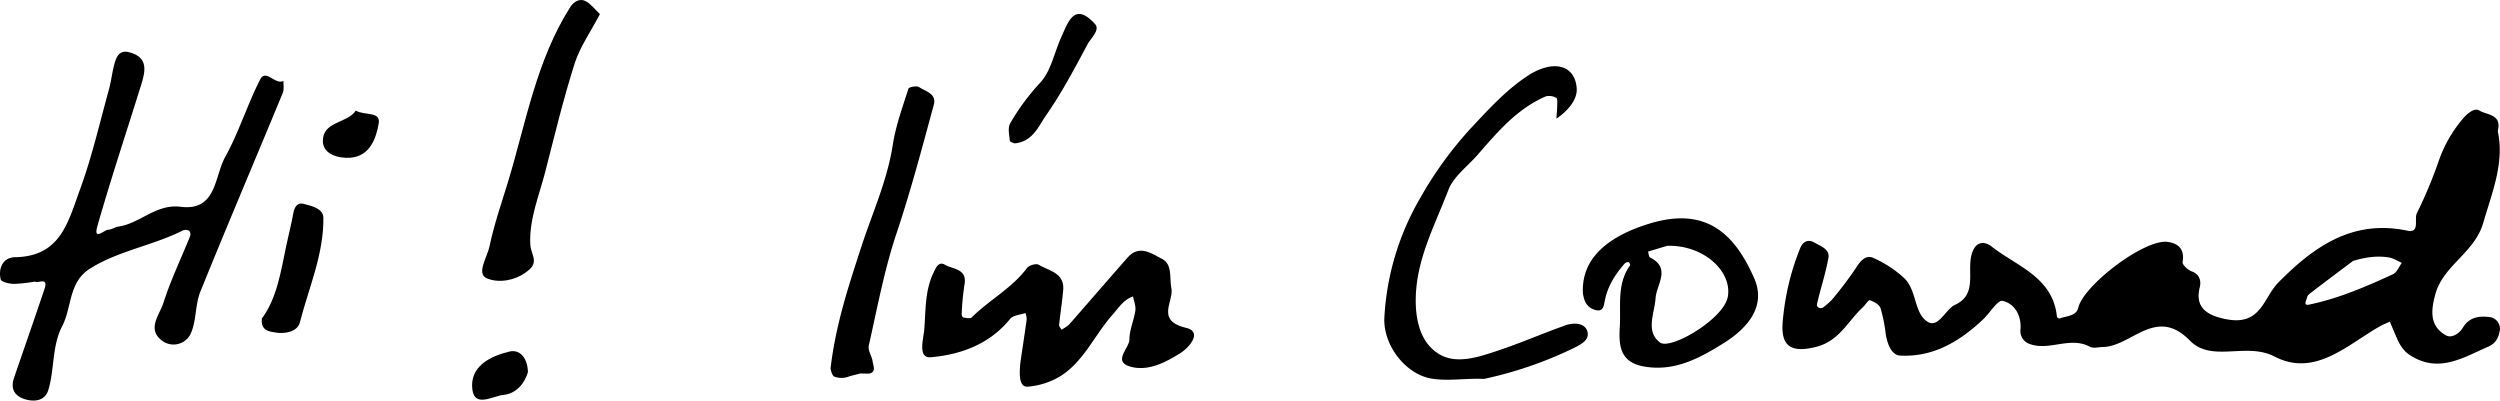 <svg xmlns="http://www.w3.org/2000/svg" width="848.135" height="135.887" viewBox="0 0 848.135 135.887">
  <g id="Hi" transform="translate(-1907.025 -1809.758)">
    <path id="Path_27" data-name="Path 27" d="M1918.836,1937.159a49.258,49.258,0,0,1-7.135.781c-1.562-.035-4.259-.674-4.437-1.526-.923-3.833.852-7.454,4.792-7.525,15.369-.248,17.961-11.536,22.078-22.894,4.082-11.146,6.709-22.611,9.832-33.969.816-2.911,1.1-5.963,1.917-8.874.639-2.307,1.739-4.614,4.827-3.833,6.709,1.668,5.679,6.389,4.188,11.146-4.969,15.973-10.258,31.839-14.837,47.883-1.455,5.182,2.343,1.242,3.656,1.207,1.171,0,2.272-.887,3.479-1.065,7.419-1.065,12.743-7.773,21.155-6.709,12.139,1.526,11.394-10.223,15.015-16.789,4.685-8.412,7.525-17.819,11.926-26.408,1.917-3.727,5.076,1.952,7.916.5-.071,1.384.248,2.911-.249,4.082-9.3,22.5-18.848,44.9-27.97,67.441-1.81,4.508-1.278,10.01-3.336,14.376a6.463,6.463,0,0,1-9.939,1.988c-4.792-3.869-.532-8.59.71-12.494,2.485-7.773,6.07-15.192,9.122-22.788a1.89,1.89,0,0,0-.355-1.775,2.5,2.5,0,0,0-2.13-.106c-10.116,5.111-21.652,6.815-31.413,12.885-7.454,4.65-6.176,13.133-9.513,19.558-3.549,6.815-2.556,14.7-4.756,21.794-1.065,3.407-4.4,3.975-7.525,3.124-3.621-.958-5.431-3.372-4.082-7.312,3.443-10.081,6.993-20.161,10.365-30.277C1923.486,1935.526,1920.079,1937.834,1918.836,1937.159Z" transform="translate(0 -31.868)"/>
    <path id="Path_28" data-name="Path 28" d="M2821.813,2087.022c.391-2.626,1.278-8.448,2.094-14.3a6.209,6.209,0,0,0-.426-2.2c-1.775.639-4.188.746-5.218,2.023-6.957,8.59-16.754,12.1-26.906,12.991-4.508.39-2.449-6.318-2.2-9.371.532-6.283.177-12.849,2.946-18.884.923-2.023,1.881-4.437,4.082-3.124,2.662,1.562,7.7,1.278,6.6,6.886a82.9,82.9,0,0,0-.923,9.868c-.036.39.284,1.1.532,1.136.958.142,2.378.461,2.875-.035,5.927-5.928,13.63-9.868,18.741-16.754.675-.923,3.159-1.633,4.011-1.1,3.479,2.094,8.8,2.733,8.27,8.661-.355,3.9-.958,7.773-1.384,11.678-.071.532.5,1.136.781,1.7a14.173,14.173,0,0,0,2.626-1.775c6.638-7.561,13.2-15.192,19.877-22.752,3.976-4.508,8.271-1.207,11.643.5,3.549,1.81,2.484,6.425,3.159,9.974.852,4.543-5.4,10.968,5,13.417,5.644,1.349,1.136,6.638-2.023,8.625-5,3.124-10.755,6.105-16.576,4.614-6.638-1.7-.675-6.176-.639-9.335.036-3.266,1.526-6.46,2.023-9.761.213-1.526-.5-3.195-.781-4.792-3.266,1.1-4.969,3.94-7.064,6.318-6,6.78-9.655,15.689-17.534,20.694a25.514,25.514,0,0,1-11,3.585C2821.707,2095.754,2821.174,2092.737,2821.813,2087.022Z" transform="translate(-568.576 -154.577)"/>
    <path id="Path_29" data-name="Path 29" d="M3263.931,1979.139c-6.212-.284-11.749.816-17.606-.071-9.087-1.384-16.789-11.607-16.186-20.907a89.962,89.962,0,0,1,12.139-40.358,127.7,127.7,0,0,1,17-23.5c6-6.389,11.749-12.814,19.1-17.748,8.554-5.786,16.4-4.33,17,4.011.284,3.975-3.195,7.773-6.886,10.294.106-1.526.249-3.053.284-4.579,0-.852.106-2.272-.32-2.485a4.919,4.919,0,0,0-3.479-.532c-9.761,4.153-16.4,12.033-23.143,19.771-3.407,3.94-8.2,7.383-9.974,11.962-4.508,11.784-10.719,23.285-11.074,36.276-.213,7.419,1.349,15.582,8.022,19.522,5.786,3.408,13.1.994,19.38-1.1,7.916-2.591,15.618-6,23.5-8.767,2.84-.994,6.709-.781,7.383,2.378.639,2.911-2.769,4.437-5.5,5.75A133.486,133.486,0,0,1,3263.931,1979.139Z" transform="translate(-853.45 -40.837)"/>
    <path id="Path_30" data-name="Path 30" d="M2713.862,1989.809c2.556-.532,1.42-2.626,1.242-4.082-.249-1.881-1.7-3.833-1.313-5.466,2.875-12.707,5.253-25.628,9.371-37.944,4.827-14.411,8.7-29.071,12.672-43.695,1.065-3.869-2.84-4.543-4.969-6.034-.781-.532-3.443-.035-3.62.532-2.023,6.318-4.331,12.636-5.324,19.132-1.881,12.068-6.922,23.036-10.648,34.466-4.3,13.24-8.732,26.444-10.471,41.458.142.319.461,2.343,1.384,2.662a7.036,7.036,0,0,0,5.253-.213l3.514-.887Z" transform="translate(-512.023 -53.282)"/>
    <path id="Path_31" data-name="Path 31" d="M2407.822,1814.565c-3.088,5.892-6.744,11.039-8.59,16.789-3.833,12.033-6.78,24.385-9.939,36.631-2.094,8.235-5.573,16.257-5.076,24.882.142,2.8,2.733,5.537-.177,8.2-4.259,3.869-10.436,4.934-14.624,3.088-3.62-1.562.213-7.206.958-10.826,1.562-7.525,4.153-14.873,6.389-22.255,6.034-20.019,9.548-40.926,21.049-58.993,1.242-1.917,3.266-2.911,5.147-1.952C2404.84,1811.122,2406.224,1813.039,2407.822,1814.565Z" transform="translate(-297.276)"/>
    <path id="Path_32" data-name="Path 32" d="M2873.182,1867.025c-.355-.177-1.6-.462-1.633-.852-.177-1.952-.745-4.33.071-5.857a74.98,74.98,0,0,1,10.4-14.056c3.55-4.011,4.65-10.152,6.993-15.3,2.343-5.182,4.472-12.068,11.429-4.437,1.81,1.988-1.313,4.685-2.449,6.744-4.437,8.27-8.838,16.647-14.2,24.314C2881.275,1861.2,2879.358,1866.422,2873.182,1867.025Z" transform="translate(-621.933 -8.623)"/>
    <path id="Path_33" data-name="Path 33" d="M2157.217,2043.286c5.182-6.992,6.46-16.079,8.341-24.989.781-3.62,1.7-7.17,2.343-10.791.391-2.165,1.455-3.692,3.514-3.124,2.7.745,6.637,1.526,6.673,4.756.142,12.388-4.969,23.746-7.987,35.5-.816,3.159-5.147,3.975-8.412,3.372C2159.915,2047.687,2156.756,2047.51,2157.217,2043.286Z" transform="translate(-161.356 -125.465)"/>
    <path id="Path_34" data-name="Path 34" d="M2377.176,2152.481c-1.1,3.833-4.011,7.347-8.306,7.738-3.479.319-9.761,4.437-10.542-1.81-.994-7.809,6-11.323,12.53-12.885C2374.478,2144.636,2377.069,2147.725,2377.176,2152.481Z" transform="translate(-291.05 -216.487)"/>
    <path id="Path_35" data-name="Path 35" d="M2226.78,1915.5c3.124,1.739,8.483.213,7.773,4.295-.852,5.04-2.946,11.181-9.655,11.678-3.869.284-9.193-1.065-9.3-5.573C2215.528,1919.014,2223.8,1919.937,2226.78,1915.5Z" transform="translate(-199.045 -68.208)"/>
    <path id="Path_36" data-name="Path 36" d="M3850.481,1984.926c-3.479-.426-6.851-.035-9.051,3.692-1.029,1.739-3.656,3.62-5.644,2.52-5.928-3.23-5-9.051-3.585-14.127,2.7-9.619,13.24-13.914,16.186-23.995,3.017-10.436,7.277-20.41,4.934-31.2,1.526-5.821-3.833-5.4-6.283-6.993-1.455-.958-4.011.852-5.75,3.053a44.683,44.683,0,0,0-7.88,13.772,150.975,150.975,0,0,1-7.525,18.032c-.994,2.023,1.171,6.851-3.266,5.928-18.635-3.9-31.768,5.5-43.73,17.606-5.04,5.111-5.821,14.482-17.144,12.53-6.993-1.207-11.252-3.975-9.513-10.9.5-1.988.107-4.4-2.769-5.431-1.278-.461-3.23-2.272-3.052-3.159.745-4.295-1.384-6.318-5.041-6.815-7.809-1.136-28.609,14.695-30.384,22.4-.639,2.769-4.046,2.733-6.389,3.585-.178.071-.816-.39-.816-.6-1.384-13.595-13.737-17.109-22.327-23.959-1.207-.958-4.437-2.378-6.176,1.562-2.662,6,2.165,14.589-6.07,18.351-3.656,1.668-6.176,9.8-10.826,4.4-2.981-3.407-2.591-10.045-6.638-13.666a38.377,38.377,0,0,0-10.4-6.709c-2.521-1.065-4.366,1.242-5.857,3.62a129.874,129.874,0,0,1-8.093,10.684,25.72,25.72,0,0,1-2.52,2.236c-1.278,1.242-2.7.142-2.52-.674,1.171-5.324,2.981-10.507,3.9-15.866.532-2.946-2.769-3.975-4.792-5.182-1.739-1.029-3.692-.639-4.721,1.775a84.925,84.925,0,0,0-5.821,23.285c-1.1,8.8,1.03,12.885,11.146,10.365,7.88-1.988,10.755-8.7,15.8-13.382.887-.816,1.952-2.626,2.449-2.449,1.384.461,3.195,1.455,3.621,2.7a50.578,50.578,0,0,1,1.739,8.661c.532,3.266,1.881,7.241,4.9,7.418,11.252.6,20.268-4.827,28.183-12.317,2.271-2.165,4.934-6.6,6.567-6.247,4.117.923,6.389,4.9,6.105,9.513a4.664,4.664,0,0,0,3.3,5.182c6.6,2.307,13.559-2.733,20.268.887,1.136.6,2.84.107,4.295.071,9.8-.106,18.032-13.985,29.567-2.2,7.49,7.667,19.061.391,28.822,5.466,13.559,6.993,24.456-3.869,35.531-10.223,1.136-.639,2.343-1.1,3.514-1.633.355.887.745,1.739,1.1,2.627,1.42,3.159,2.378,6.5,5.573,8.625,9.726,6.425,18.032.994,26.693-2.769,2.769-1.207,3.656-3.443,3.976-5.857A3.982,3.982,0,0,0,3850.481,1984.926Zm-32.727-14.518c-9.193,4.224-18.493,8.235-28.432,10.294-2.236.461-.746-1.633-.674-2.52.071-.5.674-1.029,1.171-1.42q7.188-5.484,14.447-10.9c4.224-1.242,8.164-1.846,12.21-1.136,1.491.249,2.875,1.207,4.295,1.81C3819.778,1967.923,3819.068,1969.8,3817.755,1970.408Z" transform="translate(-1098.927 -67.602)"/>
    <path id="Path_37" data-name="Path 37" d="M3477.99,2038.736c-6.638-15.015-16.221-24.456-35.673-18.458-11.607,3.585-23.25,10.436-22.4,23.782.319,1.7.816,4.721,4.472,5.537,2.378.532,2.591-1.491,2.875-2.946.923-5.04,3.514-9.122,6.815-12.885a1.8,1.8,0,0,1,1.349-.462c.213.036.6.923.461,1.1-4.579,6.389-3.052,13.807-3.479,20.871-.39,6.247.035,11.891,7.951,13.382,10.578,1.988,19.238-2.84,27.473-7.986C3475.576,2055.773,3482.25,2048.391,3477.99,2038.736Zm-8.945,6.354c-1.384,7.525-19.416,18.138-23,15.476-5-3.763-1.846-9.868-1.491-15.085.319-4.65,5.36-10.081-1.881-13.772-.461-.213-.461-1.313-.674-1.988,2.7-.816,5.431-1.633,6.5-1.952C3460.952,2027.413,3470.607,2036.535,3469.045,2045.089Z" transform="translate(-975.861 -134.616)"/>
  </g>
</svg>
